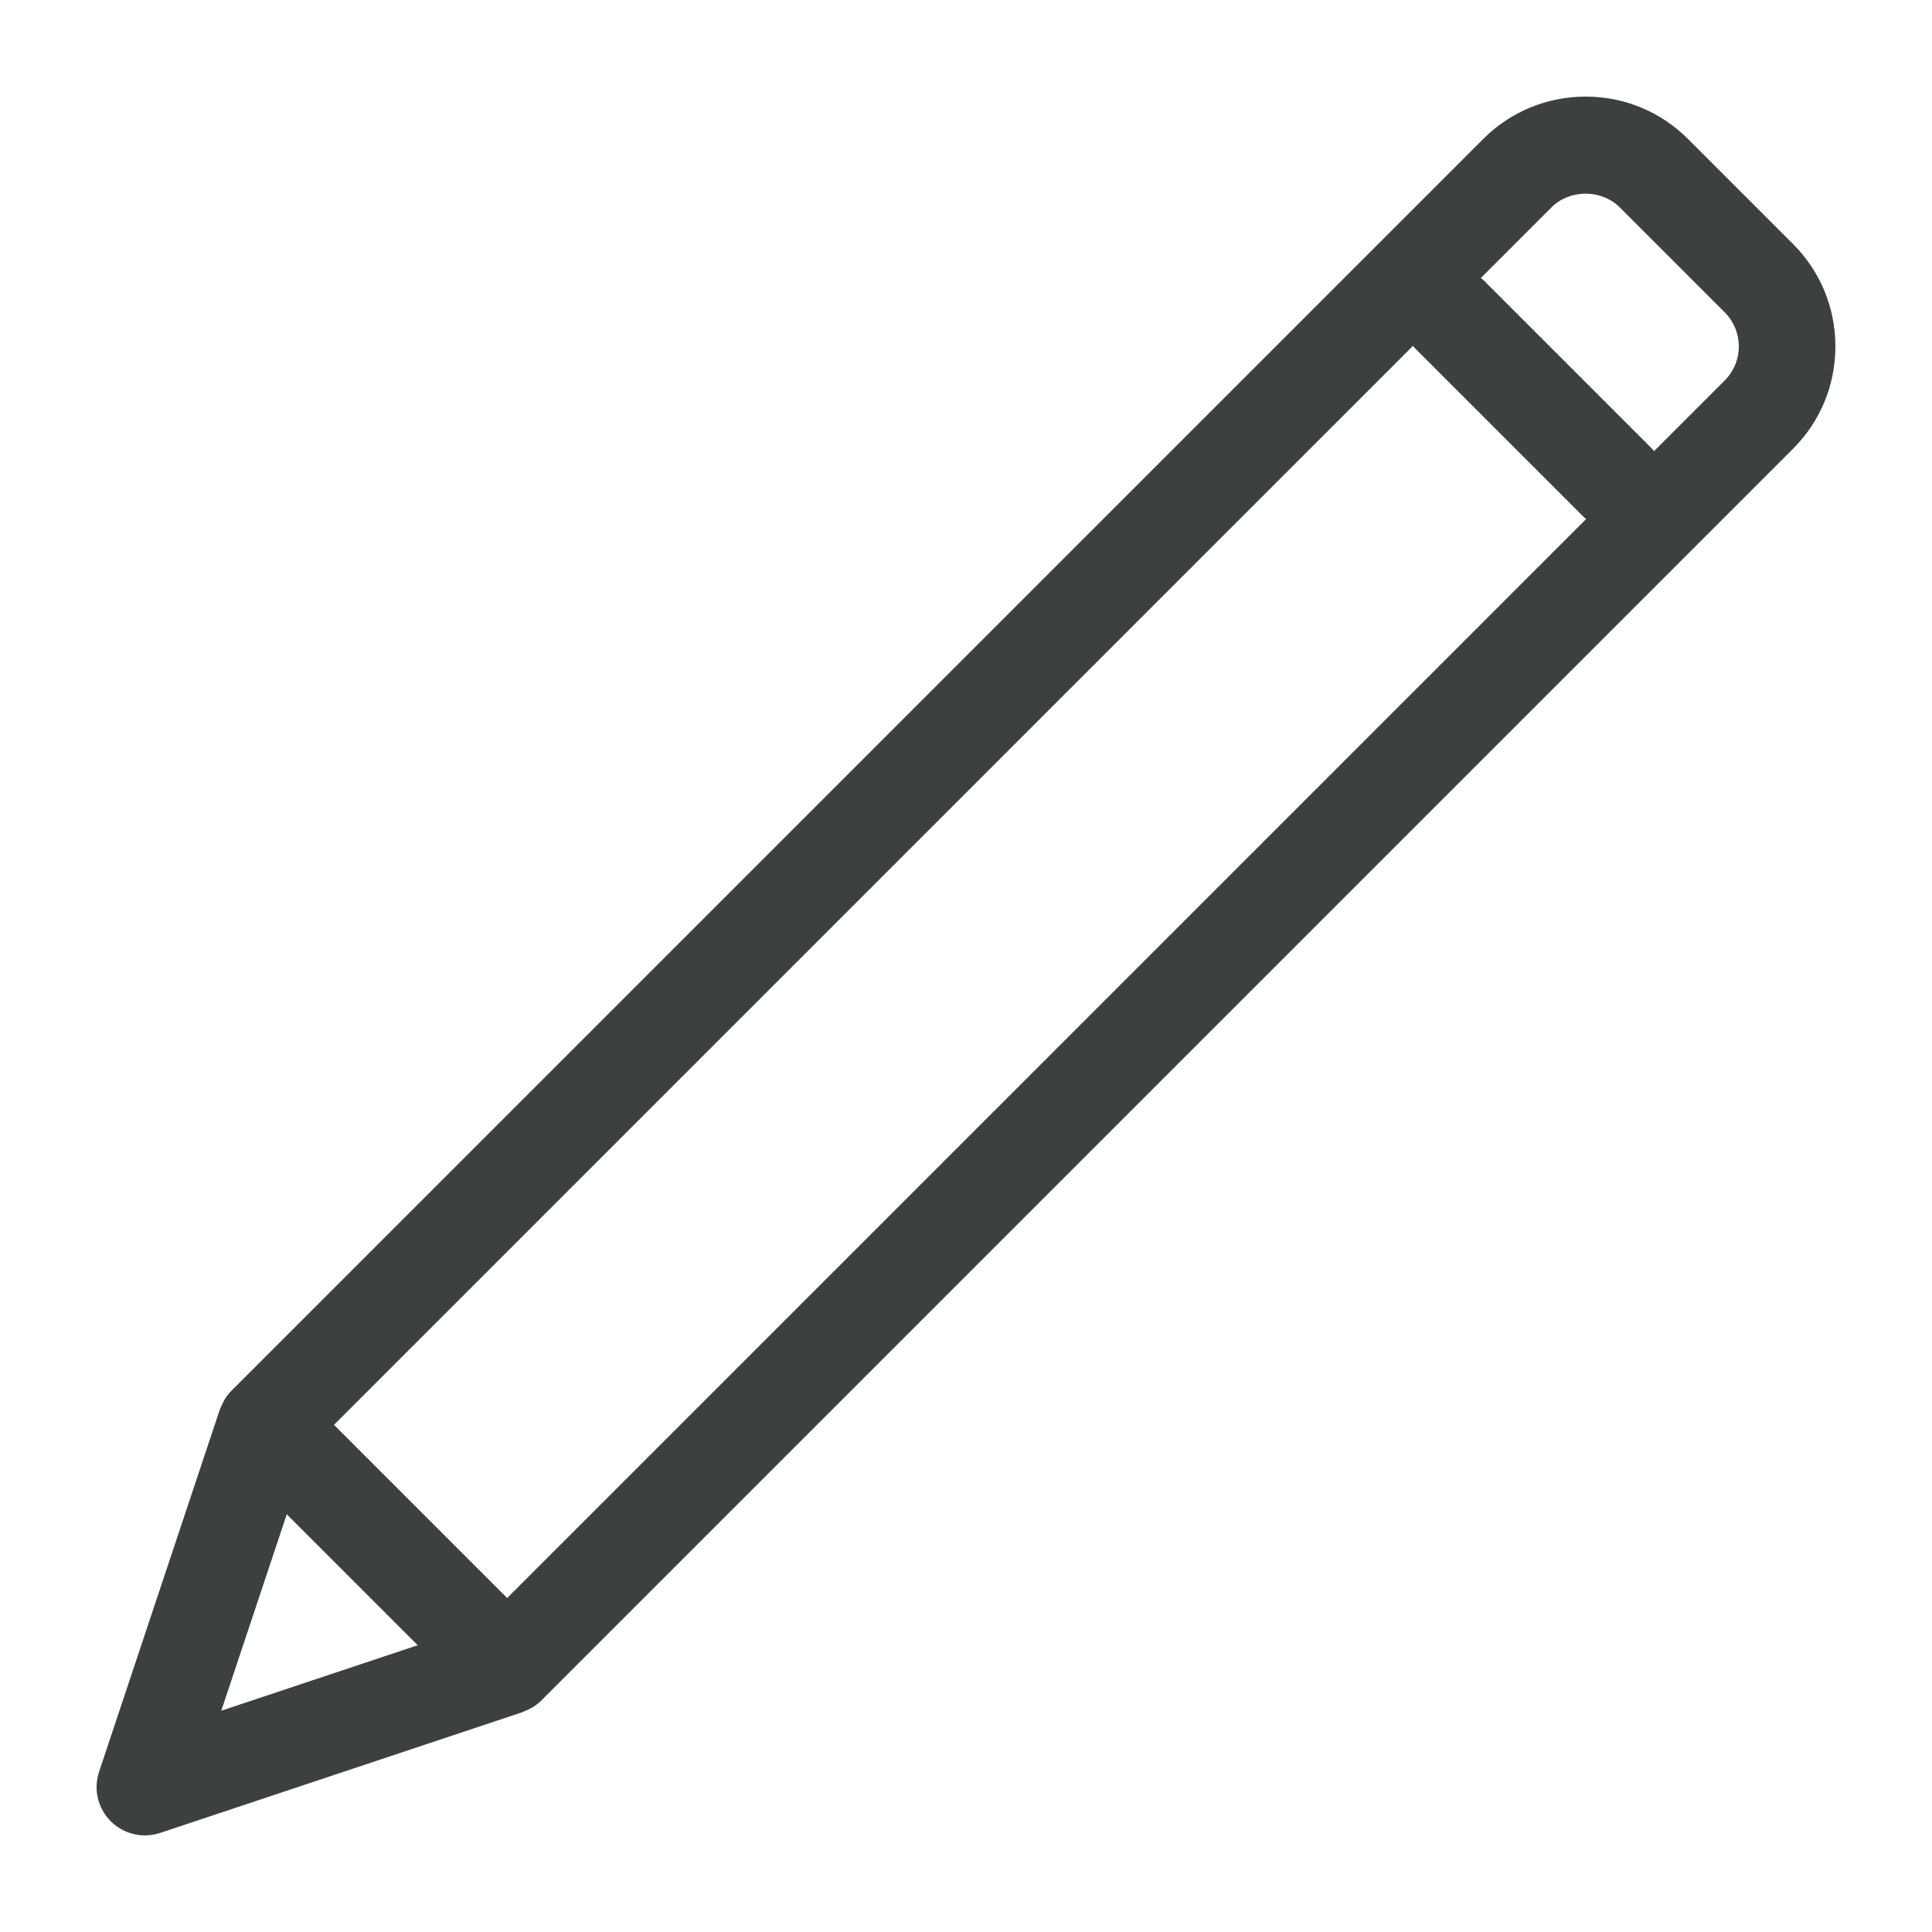 <svg fill="#3C4040" xmlns="http://www.w3.org/2000/svg" xmlns:xlink="http://www.w3.org/1999/xlink" version="1.2" baseProfile="tiny" x="0px" y="0px" viewBox="0 0 100 100" xml:space="preserve"><path d="M87.375,7.197C85.958,5.78,84.074,5,82.071,5c-2.003,0-3.887,0.78-5.303,2.197L11.982,71.982   c-0.132,0.132-0.243,0.277-0.34,0.429c-0.027,0.043-0.046,0.09-0.071,0.135c-0.063,0.115-0.121,0.231-0.165,0.352   c-0.008,0.021-0.021,0.039-0.028,0.06l-6.25,18.75c-0.3,0.898-0.066,1.89,0.604,2.559C6.209,94.744,6.848,95,7.5,95   c0.264,0,0.531-0.042,0.79-0.128l18.75-6.25c0.022-0.007,0.04-0.021,0.062-0.029c0.122-0.044,0.238-0.102,0.353-0.165   c0.044-0.024,0.09-0.043,0.133-0.07c0.152-0.097,0.297-0.208,0.43-0.34l64.786-64.785c0,0,0,0,0,0   C94.22,21.815,95,19.932,95,17.929s-0.78-3.887-2.197-5.303L87.375,7.197z M11.453,88.547l3.39-10.169l6.779,6.779L11.453,88.547z    M26.25,82.714l-8.964-8.964L73.136,17.9c0.034,0.038,0.06,0.081,0.096,0.118l8.75,8.75c0.037,0.037,0.08,0.063,0.118,0.097   L26.25,82.714z M89.268,19.697l-3.654,3.654c-0.034-0.039-0.06-0.082-0.097-0.118l-8.75-8.75c-0.037-0.037-0.079-0.062-0.118-0.096   l3.654-3.654c0.944-0.945,2.59-0.945,3.535,0l5.429,5.429C89.74,16.634,90,17.261,90,17.929S89.74,19.225,89.268,19.697   L89.268,19.697z"></path></svg>